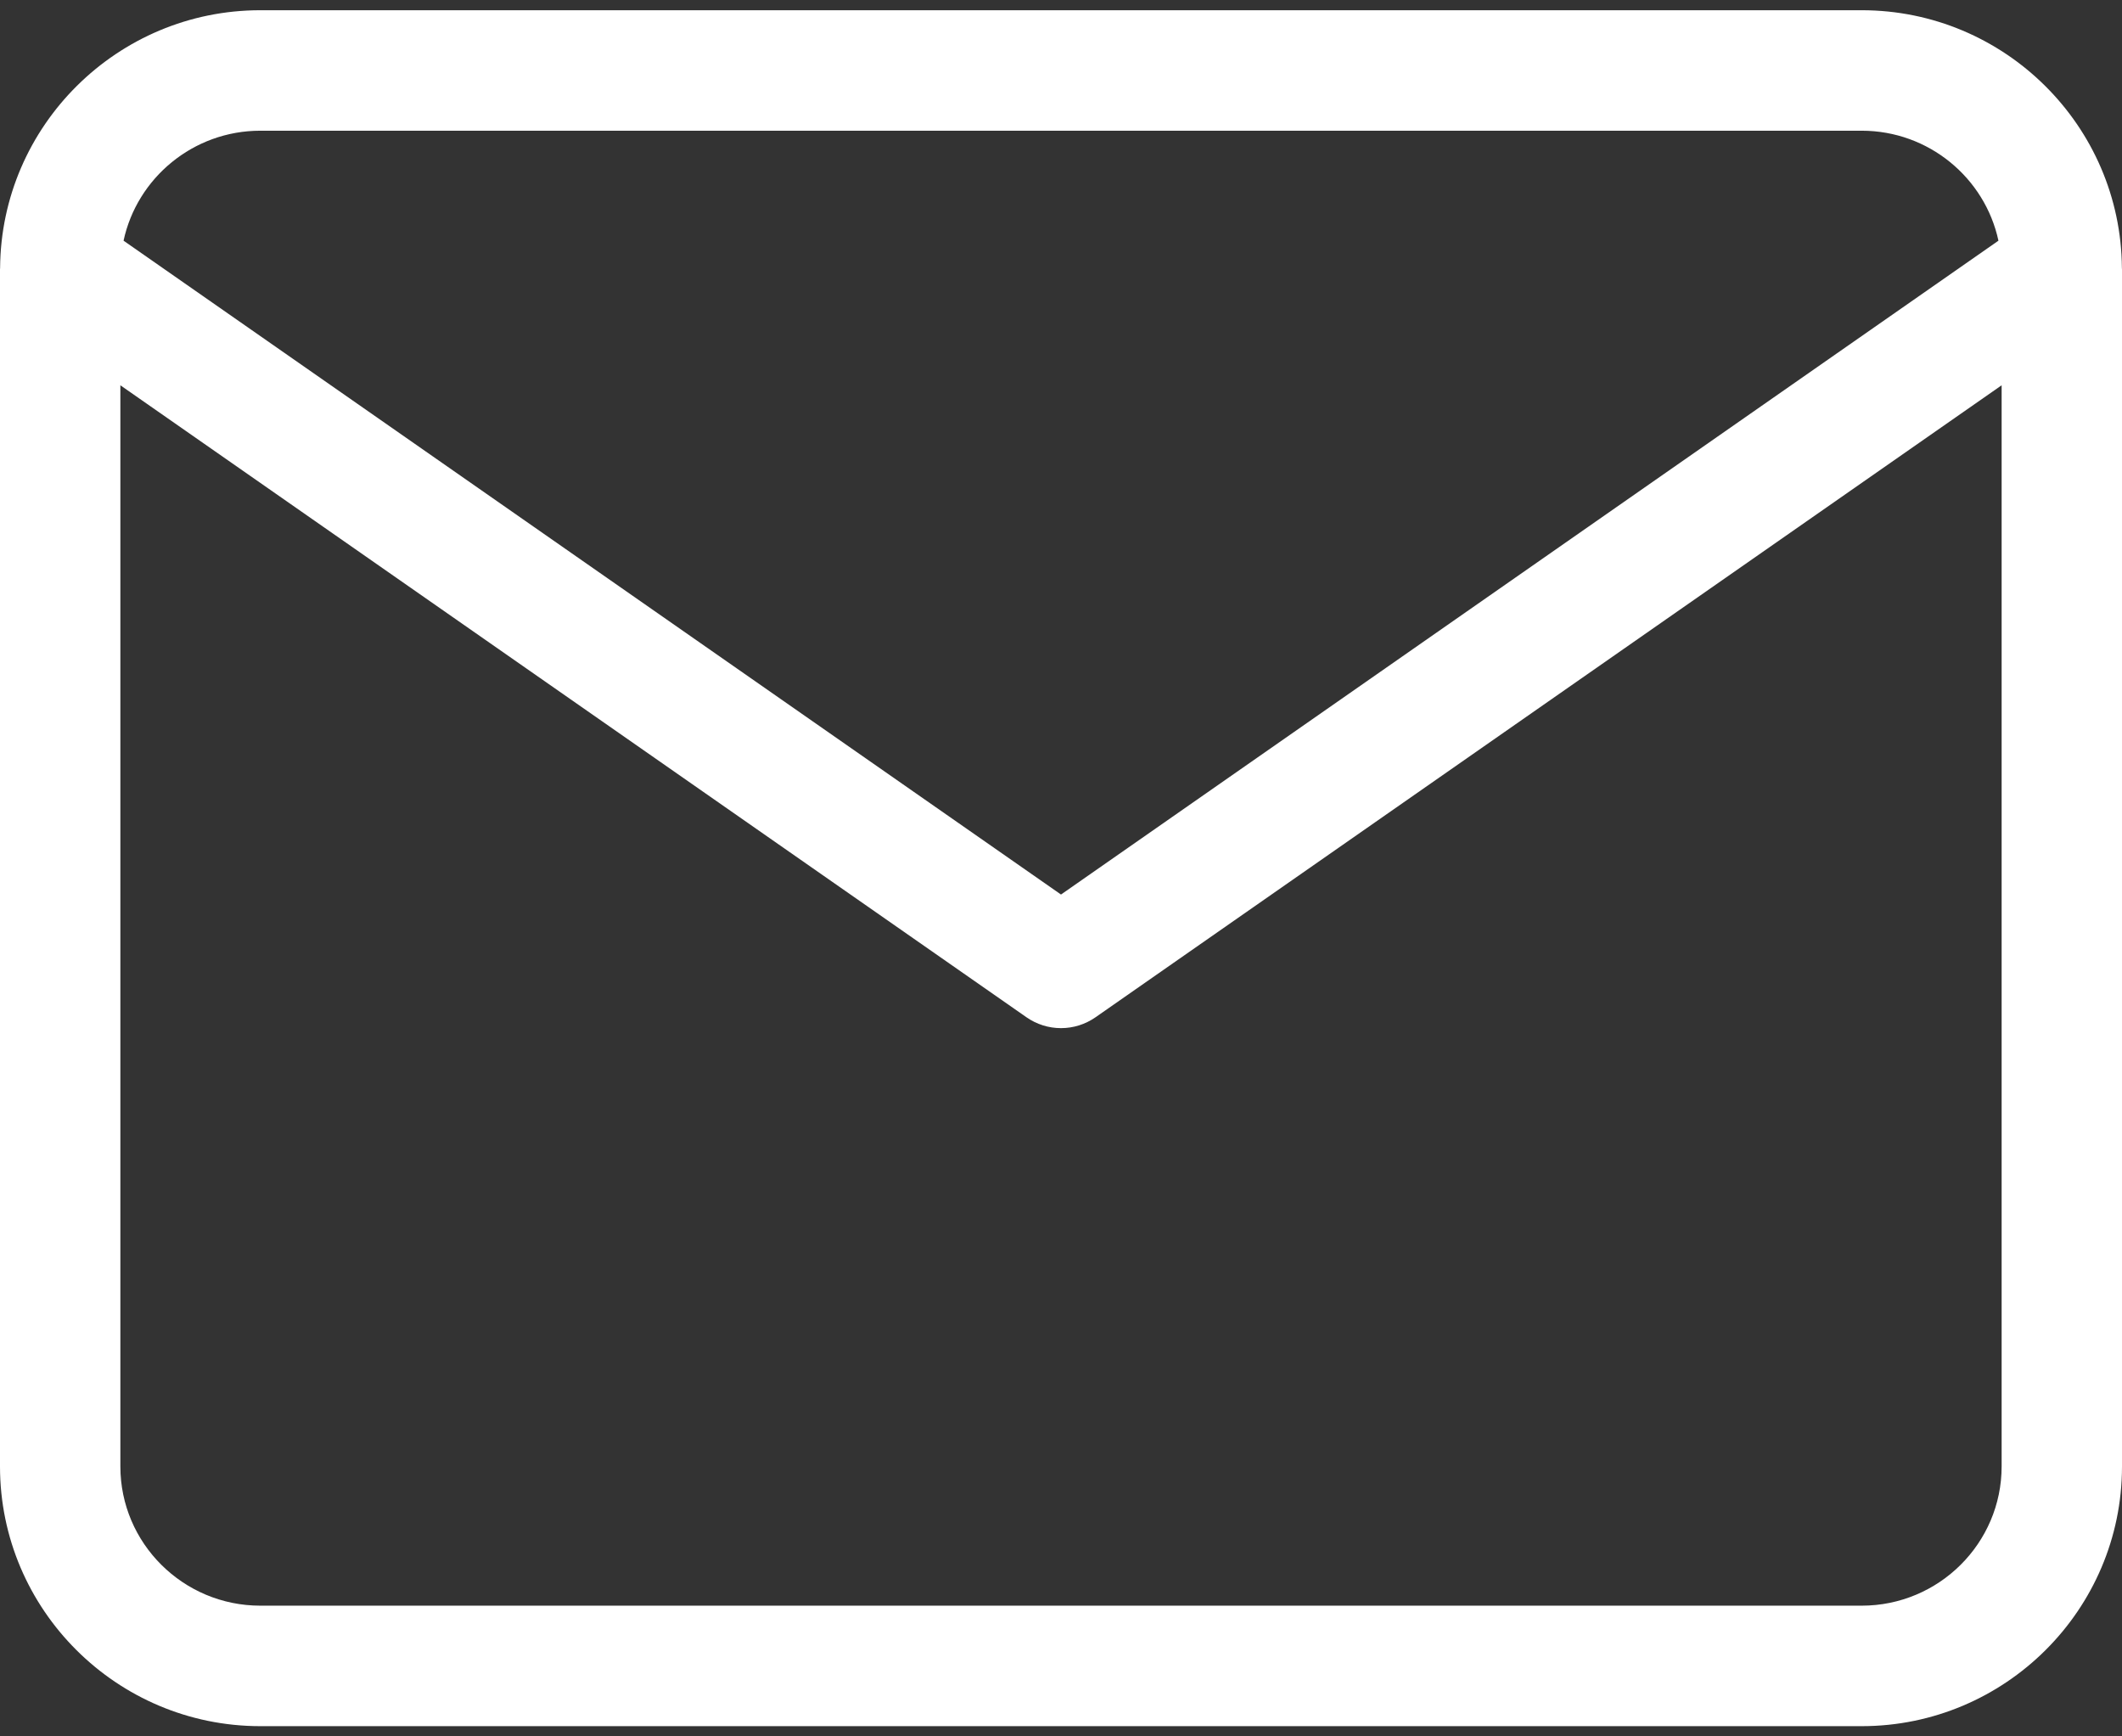 <svg width="22" height="18" viewBox="0 0 22 18" fill="none" xmlns="http://www.w3.org/2000/svg">
<rect x="0" y="0" width="22" height="18" fill="#333333" stroke="none"/>
<g clip-path="url(#clip0_64_278)">
<path d="M21.999 2.779C21.989 1.304 20.783 0.106 19.301 0.106H2.699C1.217 0.106 0.011 1.304 0.001 2.779C0.001 2.784 0 2.788 0 2.792L0 2.798V15.202C0 16.686 1.211 17.894 2.699 17.894H19.301C20.789 17.894 22 16.686 22 15.202V2.798L22 2.792C22 2.788 21.999 2.784 21.999 2.779ZM2.699 1.355H19.301C19.996 1.355 20.579 1.844 20.719 2.495L11 9.273L1.281 2.495C1.421 1.844 2.004 1.355 2.699 1.355ZM19.301 16.645H2.699C1.899 16.645 1.248 15.998 1.248 15.202V3.994L10.643 10.546C10.748 10.619 10.872 10.658 11 10.658C11.128 10.658 11.252 10.619 11.357 10.546L20.752 3.994V15.202C20.752 15.998 20.101 16.645 19.301 16.645Z" fill="white"/>
</g>
<defs>
<clipPath id="clip0_64_278">
<rect width="22" height="18" fill="white"/>
</clipPath>
</defs>
</svg>
